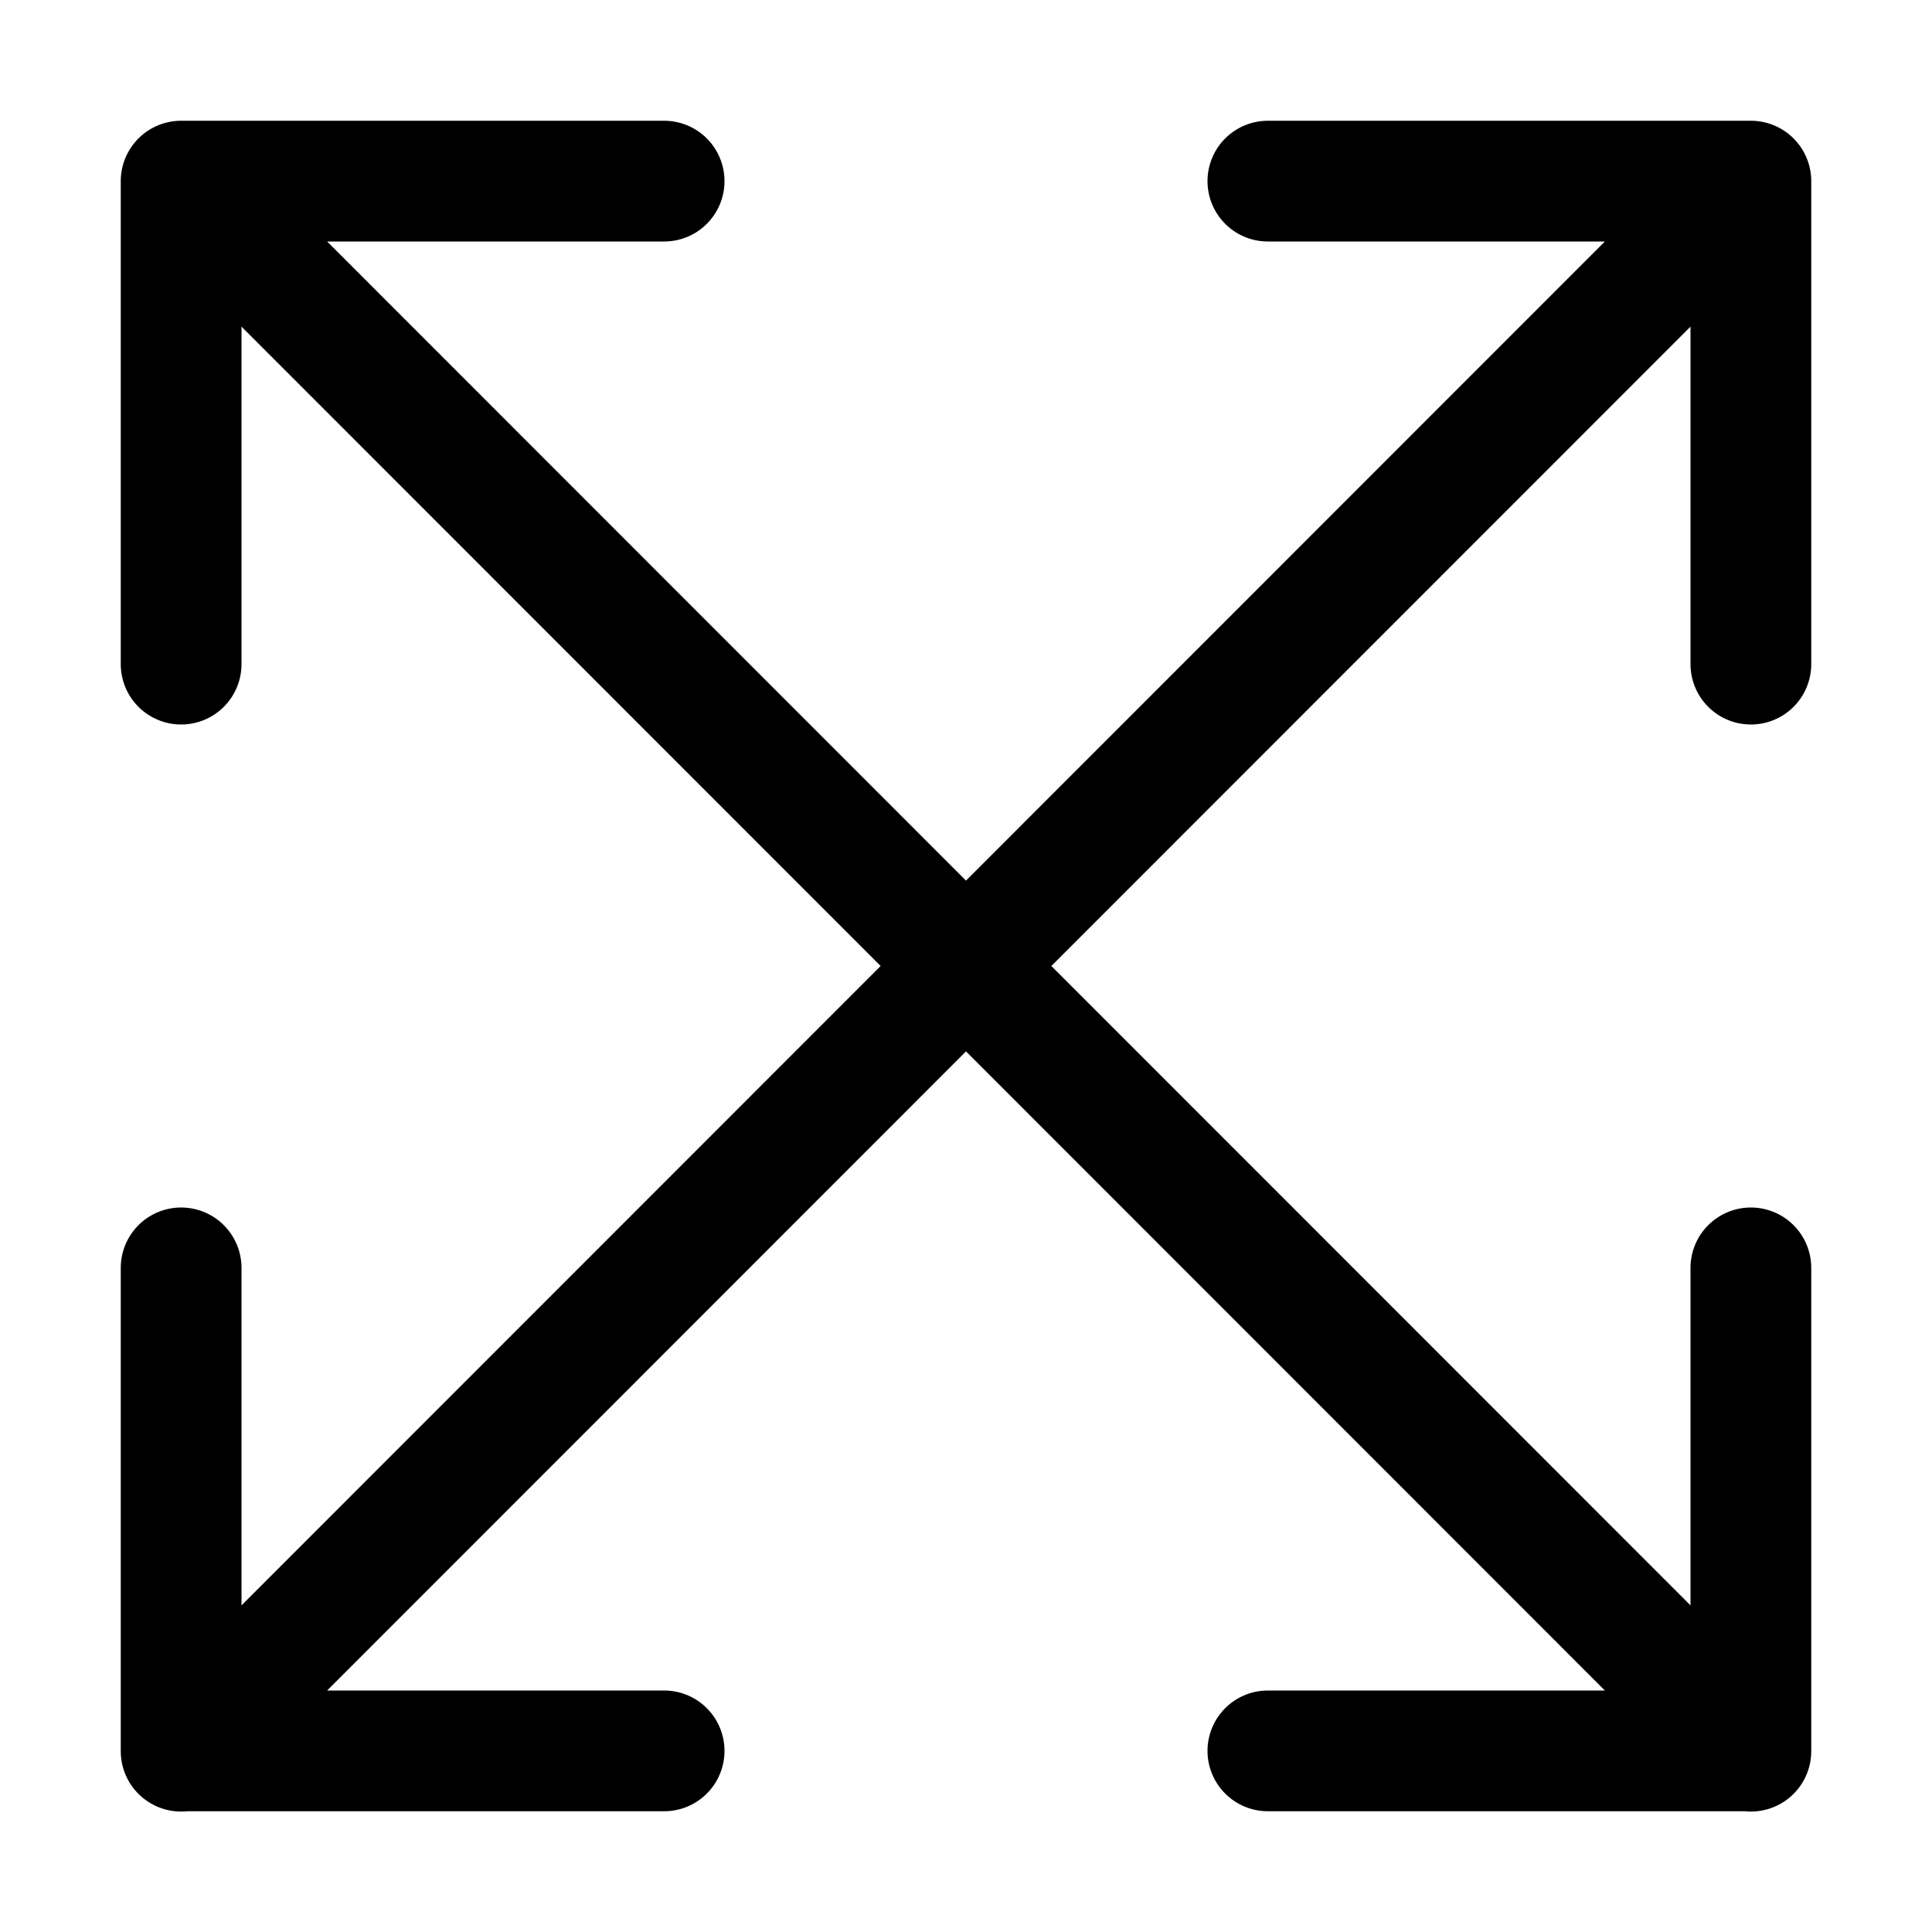 <svg width="32" height="32" viewBox="0 0 32 32" fill="none" xmlns="http://www.w3.org/2000/svg">
<rect width="32" height="32" fill="white"/>
<path d="M3 11L3 3L11 3M3.005 3L29 29.005M21 29H29V21M29 11V3L21 3M28.995 3L3 29.005M11 29H3V21" stroke="black" stroke-width="2" stroke-linecap="round" stroke-linejoin="round"/>
</svg>
